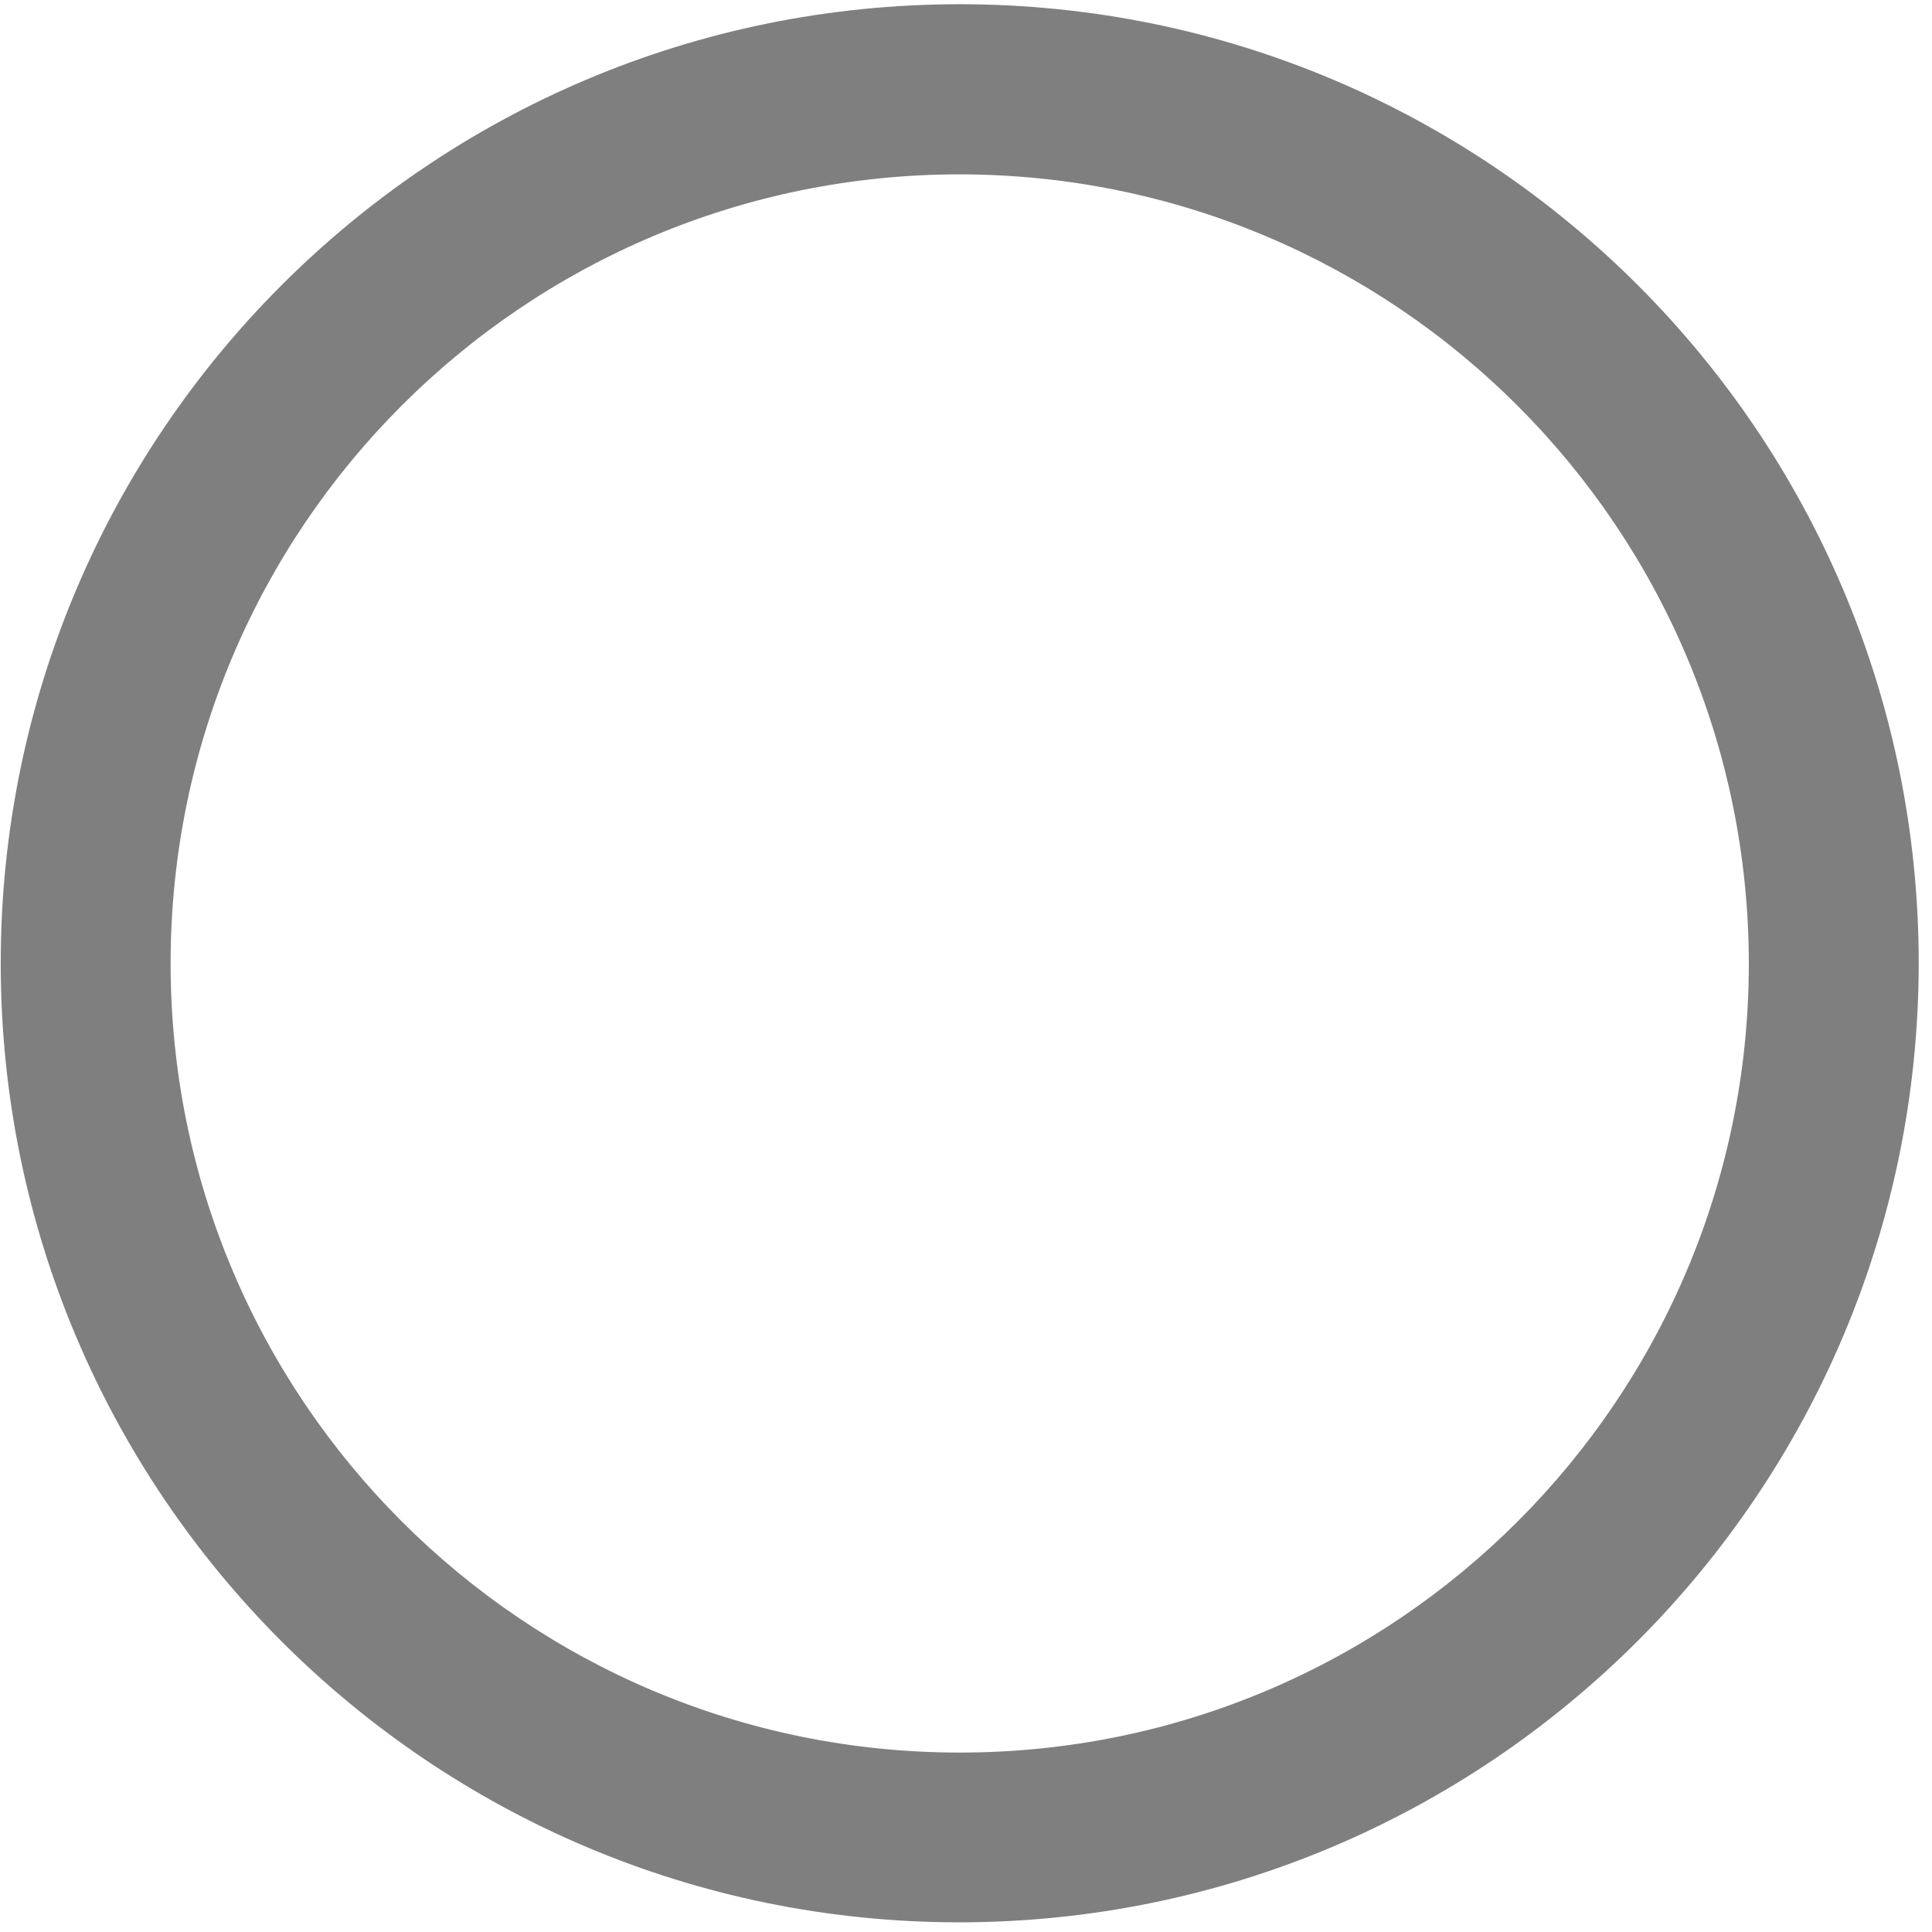 ﻿<?xml version="1.0" encoding="utf-8"?>
<svg version="1.1" xmlns:xlink="http://www.w3.org/1999/xlink" width="16px" height="16px" xmlns="http://www.w3.org/2000/svg">
  <g transform="matrix(1 0 0 1 -53 -57 )">
    <path d="M 15.89 7.978  C 15.885 12.362  12.332 15.915  7.948 15.92  C 3.562 15.92  0.006 12.364  0.006 7.978  C 0.006 3.591  3.562 0.035  7.948 0.035  C 12.334 0.035  15.89 3.591  15.89 7.978  Z M 14.483 7.979  C 14.48 4.371  11.556 1.447  7.948 1.444  C 4.339 1.444  1.413 4.37  1.413 7.979  C 1.413 11.588  4.339 14.514  7.948 14.514  C 11.557 14.514  14.483 11.588  14.483 7.979  Z " fill-rule="nonzero" fill="#7f7f7f" stroke="none" transform="matrix(1 0 0 1 53 57 )" />
  </g>
</svg>